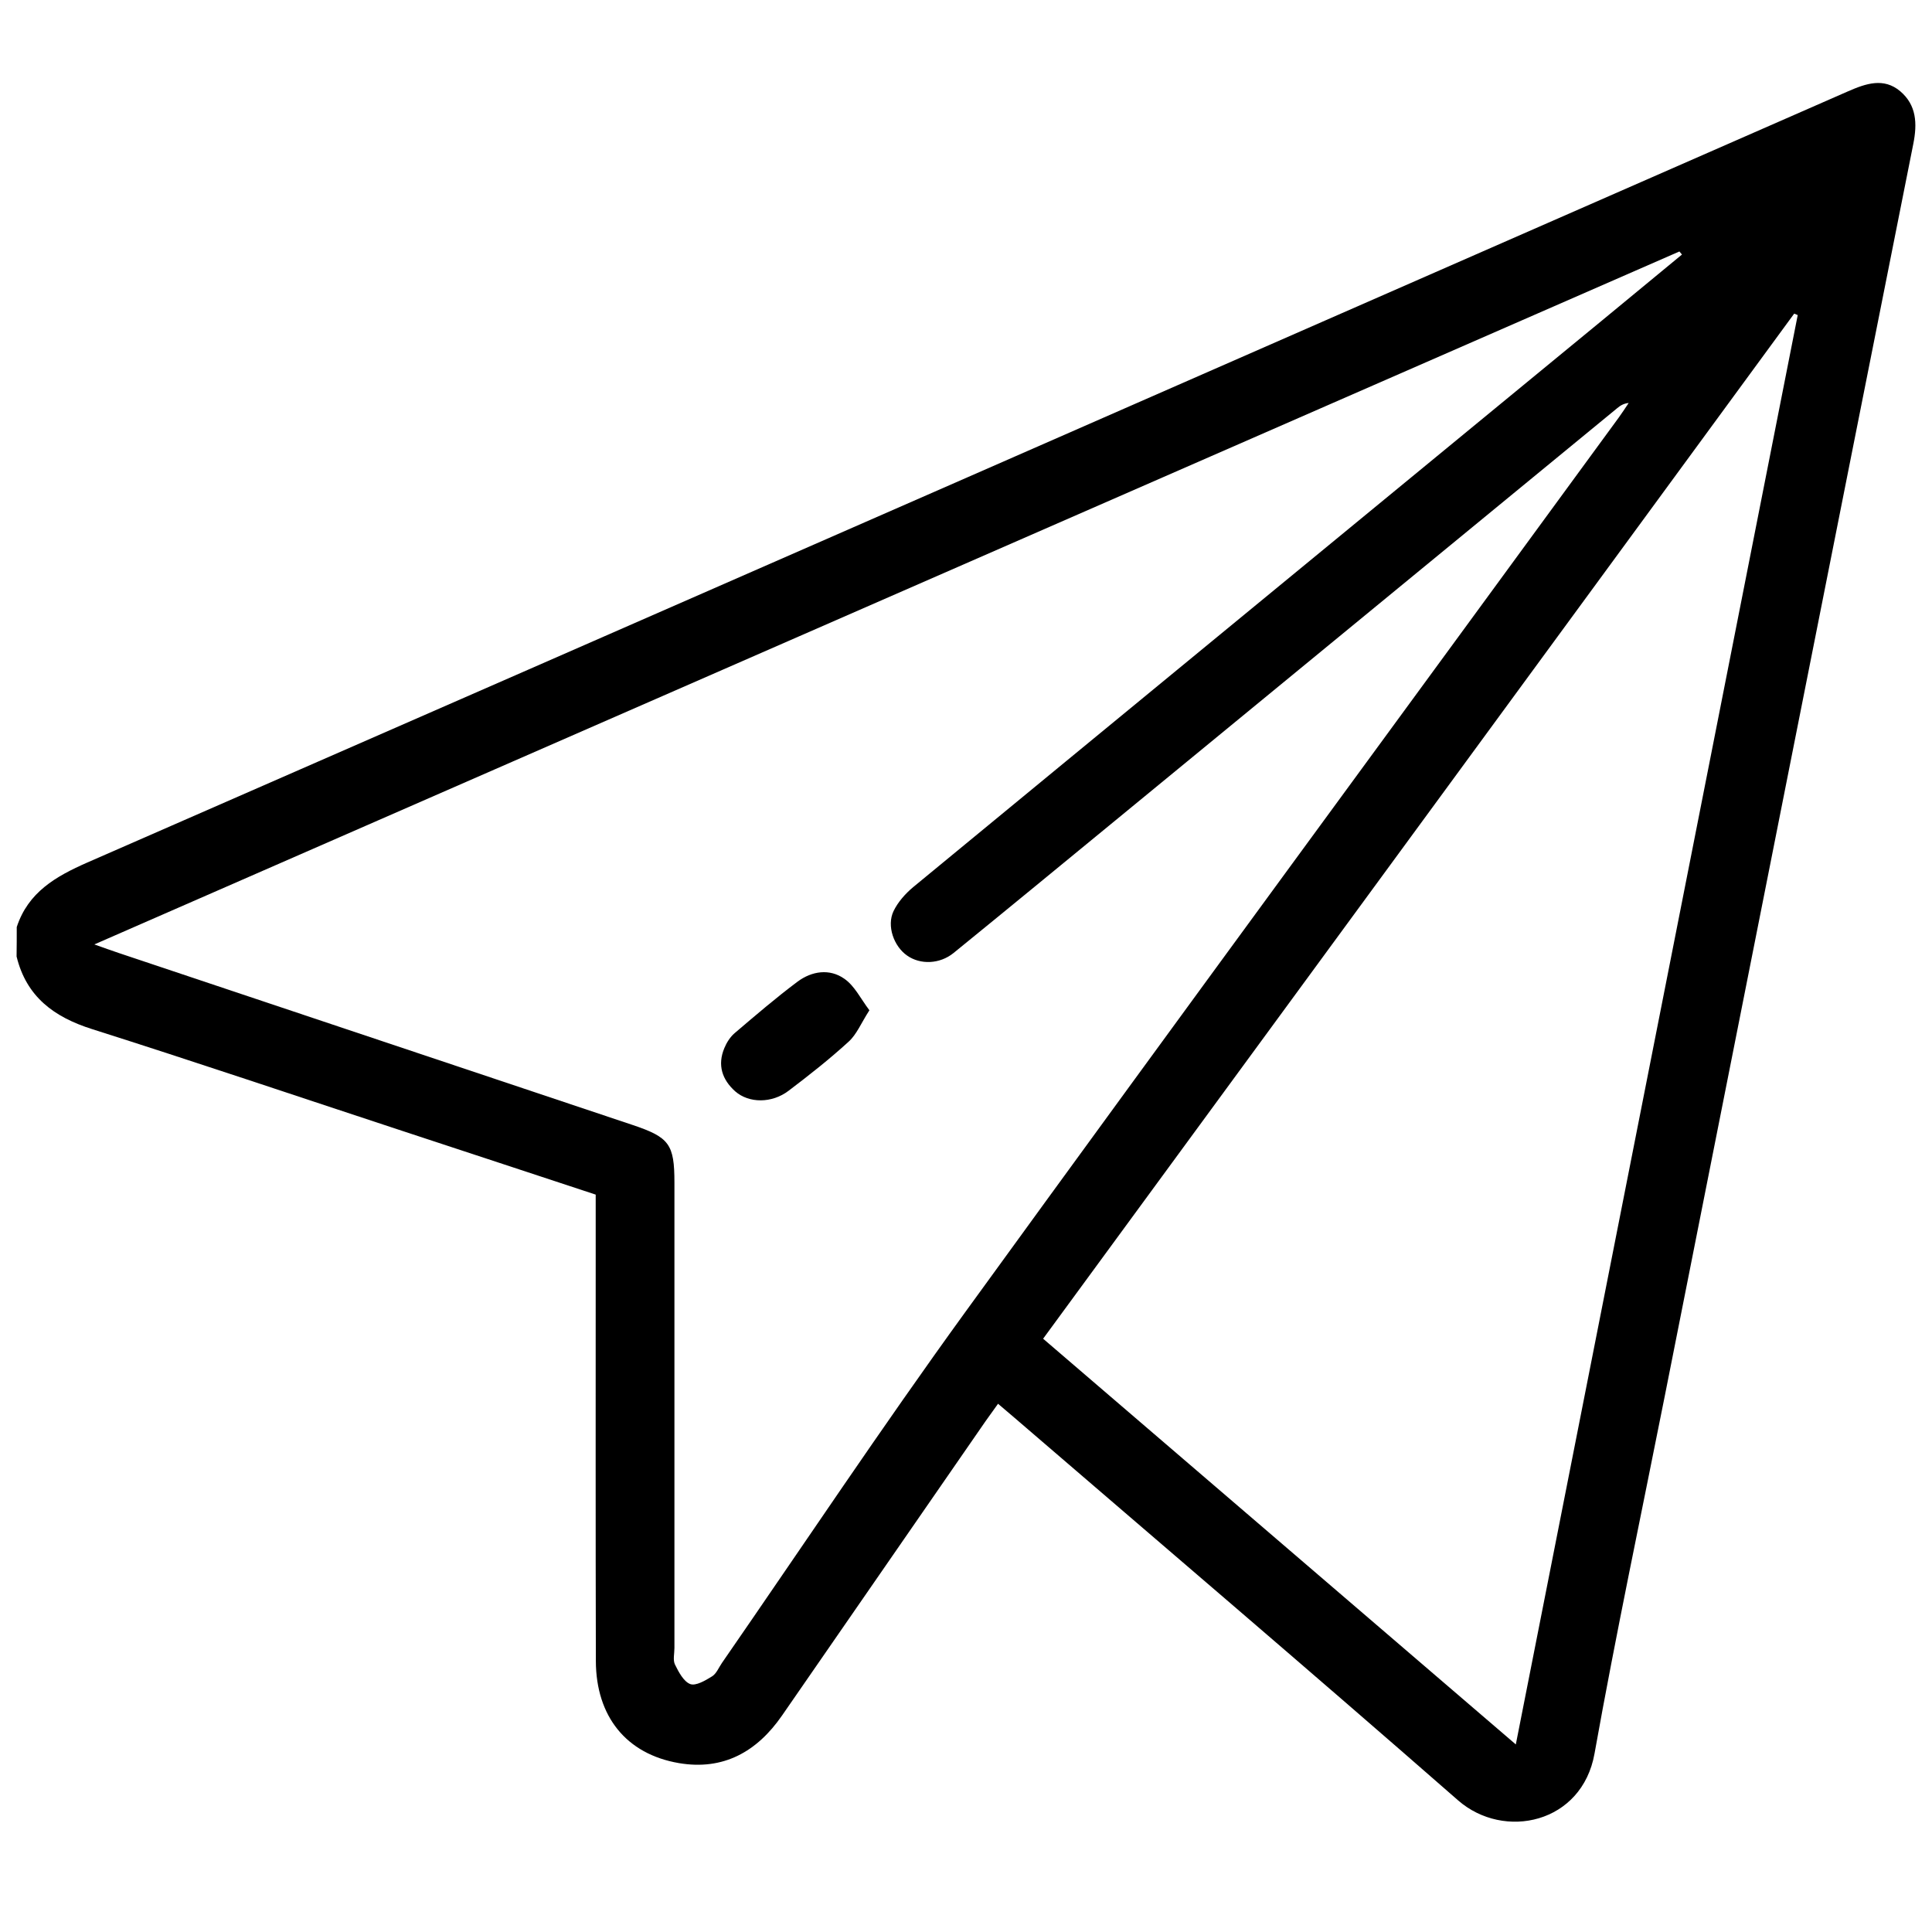 <?xml version="1.0" encoding="utf-8"?>
<!-- Generator: Adobe Illustrator 17.1.0, SVG Export Plug-In . SVG Version: 6.00 Build 0)  -->
<!DOCTYPE svg PUBLIC "-//W3C//DTD SVG 1.1//EN" "http://www.w3.org/Graphics/SVG/1.1/DTD/svg11.dtd">
<svg version="1.1" id="Слой_1" xmlns="http://www.w3.org/2000/svg" xmlns:xlink="http://www.w3.org/1999/xlink" x="0px" y="0px"
	 viewBox="0 0 1200 1200" enable-background="new 0 0 1200 1200" xml:space="preserve">
<g>
	<path d="M10.4,575.8c7.1-21.6,24.1-31.4,43.9-40.1C419,376.3,783.4,216.5,1147.9,56.7c11-4.8,22.1-8.7,32.4,0
		c10.1,8.6,10.6,20,8.1,32.6c-51.6,259.1-102.9,518.3-154.3,777.4c-14.7,74.1-30.4,148-43.7,222.4c-7.7,43.5-56.2,54.1-84.8,29.1
		c-91.3-79.9-183.7-158.6-275.6-237.7c-3.2-2.7-6.4-5.4-10.1-8.6c-2.9,4.1-5.4,7.5-7.8,10.9c-42.1,60.9-84.3,121.9-126.4,182.8
		c-15.5,22.4-36.4,34.2-64,29.5c-32.8-5.6-51.5-29.1-51.6-63.4c-0.2-81.8-0.1-163.6-0.1-245.4c0-14.6,0-29.1,0-44.3
		c-40.5-13.4-80.5-26.5-120.5-39.7c-64.1-21.1-128-42.7-192.3-63.1c-23.7-7.5-40.8-20.1-46.9-45.1C10.4,588,10.4,581.9,10.4,575.8z
		 M1044.7,158.1c-0.5-0.6-1.1-1.3-1.6-1.9C715.7,299.3,388.3,442.5,58.6,586.6c6.6,2.3,10.8,3.9,15.1,5.3
		c106.5,35.6,213,71.3,319.4,106.9c22.6,7.6,25.8,11.9,25.8,35.7c0,96.4,0,192.8,0,289.1c0,3.5-1,7.4,0.3,10.2
		c2.3,4.7,5.4,10.6,9.5,12.2c3.5,1.3,9.4-2.2,13.6-4.8c2.7-1.7,4.1-5.4,6.1-8.3c50.2-72.6,99.1-146.1,150.9-217.6
		C734,629.6,870,444.7,1005.4,259.4c2.2-3,4.1-6,6.2-9.1c-3.1,0.3-5.2,1.6-7.1,3.2C900.7,338.8,796.8,424.1,693,509.4
		c-33.5,27.5-67,55.1-100.7,82.5c-8.6,7-20.7,7.4-28.9,1.6c-8.2-5.7-12.8-18.4-8.4-27.6c2.7-5.6,7.3-10.8,12.2-14.9
		c126.2-104,252.6-207.8,378.9-311.7C979,212.3,1011.9,185.2,1044.7,158.1z M1116.6,195.7c-0.7-0.3-1.5-0.6-2.2-0.9
		C959,407,803.5,619.1,647.9,831.5c98.1,84.2,195.1,167.4,293.6,252C1000.1,786.4,1058.4,491,1116.6,195.7z"/>
	<path d="M540,627.5c-5.1,7.9-7.9,15-12.9,19.5c-11.8,10.8-24.5,20.8-37.3,30.5c-10.4,7.9-24.6,7.8-33.1,0.4
		c-8.2-7.3-11.2-16.4-6.8-26.9c1.4-3.4,3.6-6.9,6.4-9.3c12.8-10.9,25.6-21.9,39.1-32c8.9-6.6,19.9-8.2,29-1.8
		C530.8,612.3,534.5,620.2,540,627.5z"/>
</g>
</svg>
